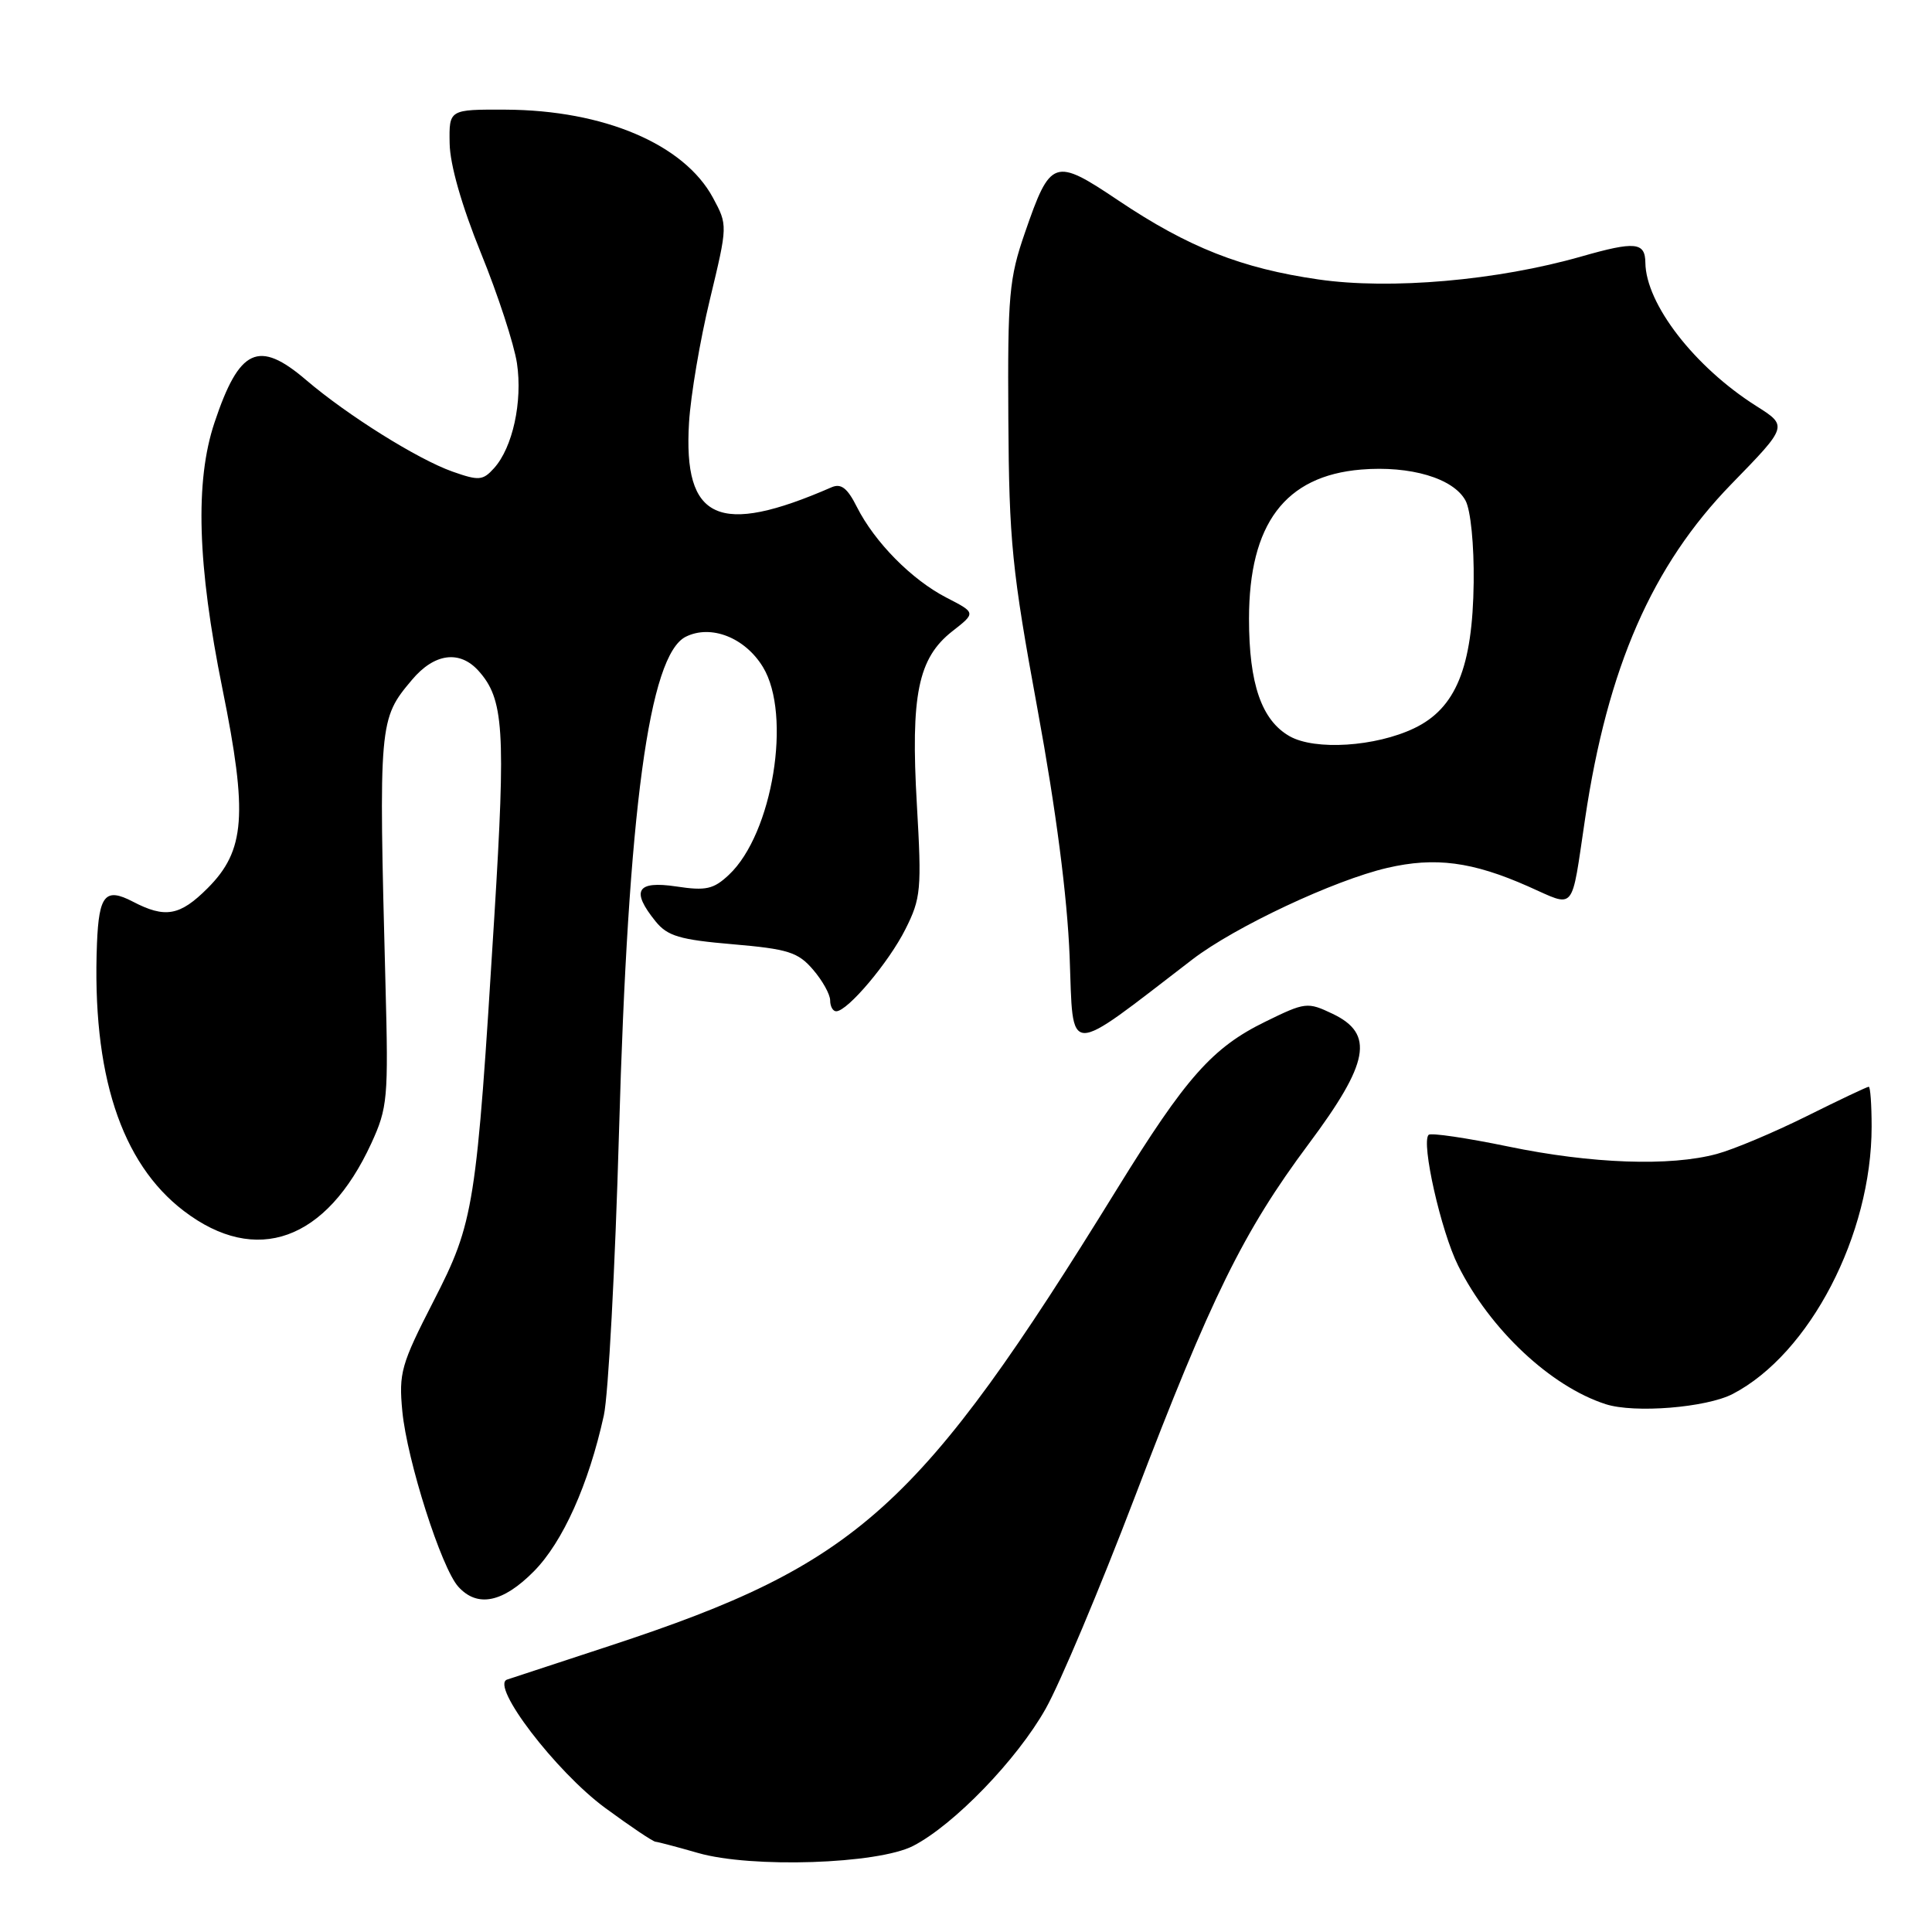 <?xml version="1.0" encoding="UTF-8" standalone="no"?>
<!DOCTYPE svg PUBLIC "-//W3C//DTD SVG 1.1//EN" "http://www.w3.org/Graphics/SVG/1.1/DTD/svg11.dtd" >
<svg xmlns="http://www.w3.org/2000/svg" xmlns:xlink="http://www.w3.org/1999/xlink" version="1.1" viewBox="0 0 256 256">
 <g >
 <path fill="currentColor"
d=" M 121.00 244.59 C 126.41 241.80 134.78 233.14 138.56 226.41 C 140.45 223.06 145.75 210.46 150.35 198.41 C 160.46 171.92 164.75 163.19 173.39 151.60 C 181.45 140.80 182.15 136.99 176.57 134.33 C 173.25 132.75 172.96 132.78 167.66 135.38 C 160.64 138.81 157.13 142.78 148.03 157.52 C 121.85 199.95 113.76 207.24 80.92 218.04 C 74.09 220.28 67.92 222.31 67.20 222.55 C 64.91 223.30 73.64 234.74 80.19 239.56 C 83.51 242.00 86.51 244.02 86.86 244.04 C 87.21 244.07 89.75 244.74 92.50 245.53 C 99.55 247.56 116.31 247.01 121.00 244.59 Z  M 70.75 208.20 C 74.58 204.32 78.00 196.70 80.01 187.56 C 80.61 184.84 81.51 167.96 82.02 150.06 C 83.23 107.29 86.00 86.80 90.87 84.37 C 94.21 82.71 98.71 84.48 101.09 88.38 C 104.95 94.71 102.38 110.48 96.59 115.91 C 94.55 117.83 93.55 118.06 89.60 117.46 C 84.36 116.68 83.57 118.01 86.87 122.09 C 88.45 124.04 90.07 124.52 97.11 125.12 C 104.43 125.75 105.75 126.17 107.73 128.48 C 108.98 129.93 110.00 131.76 110.00 132.56 C 110.00 133.35 110.36 134.00 110.80 134.00 C 112.31 134.00 117.78 127.51 119.98 123.11 C 122.03 119.03 122.14 117.86 121.49 106.61 C 120.65 92.08 121.65 87.21 126.18 83.65 C 129.32 81.20 129.32 81.20 125.41 79.19 C 120.81 76.82 115.90 71.85 113.54 67.17 C 112.28 64.66 111.45 64.02 110.18 64.57 C 95.23 71.09 90.51 68.95 91.30 55.99 C 91.52 52.40 92.76 45.06 94.07 39.66 C 96.43 29.84 96.43 29.84 94.47 26.20 C 90.63 19.10 80.01 14.59 67.00 14.53 C 59.50 14.50 59.50 14.50 59.58 19.00 C 59.62 21.81 61.18 27.26 63.73 33.54 C 65.98 39.06 68.12 45.63 68.50 48.13 C 69.26 53.23 67.93 59.31 65.46 62.04 C 63.98 63.68 63.45 63.72 59.96 62.49 C 55.36 60.86 46.05 55.04 40.57 50.36 C 34.26 44.96 31.71 46.14 28.42 56.00 C 25.82 63.77 26.15 74.85 29.48 91.30 C 32.85 107.94 32.49 112.71 27.51 117.69 C 23.83 121.37 21.89 121.71 17.58 119.46 C 13.96 117.58 13.11 118.58 12.85 125.00 C 12.16 142.24 16.01 154.09 24.36 160.46 C 33.95 167.77 43.26 164.41 49.20 151.50 C 51.36 146.79 51.48 145.56 51.08 130.50 C 50.17 95.64 50.20 95.29 54.59 90.08 C 57.54 86.57 60.88 86.11 63.38 88.86 C 66.77 92.61 67.03 96.65 65.50 121.47 C 63.12 160.06 62.84 161.88 57.44 172.42 C 53.14 180.80 52.83 181.92 53.31 187.00 C 53.94 193.52 58.48 207.77 60.73 210.25 C 63.26 213.05 66.64 212.36 70.75 208.20 Z  M 229.59 184.71 C 239.80 179.40 248.00 163.62 248.00 149.29 C 248.00 146.38 247.83 144.00 247.62 144.00 C 247.40 144.00 243.69 145.76 239.37 147.91 C 235.04 150.06 229.70 152.31 227.50 152.90 C 221.33 154.58 210.88 154.21 199.85 151.92 C 194.34 150.78 189.59 150.08 189.30 150.37 C 188.28 151.38 190.94 163.16 193.21 167.70 C 197.43 176.16 205.47 183.71 212.76 186.06 C 216.57 187.29 226.09 186.52 229.59 184.71 Z  M 158.00 127.13 C 163.62 122.82 176.79 116.63 183.82 115.00 C 190.16 113.53 195.08 114.17 202.49 117.45 C 208.85 120.26 208.15 121.09 210.03 108.50 C 213.01 88.43 218.91 74.94 229.43 64.13 C 236.91 56.45 236.91 56.45 232.70 53.79 C 224.53 48.61 218.09 40.29 218.02 34.81 C 217.99 32.08 216.67 31.95 209.56 33.98 C 198.42 37.17 184.24 38.41 174.71 37.03 C 164.50 35.56 157.46 32.78 148.20 26.57 C 139.68 20.85 139.20 21.01 135.81 30.83 C 133.71 36.89 133.51 39.14 133.61 55.50 C 133.71 71.75 134.08 75.50 137.48 94.00 C 139.94 107.38 141.41 118.74 141.73 126.71 C 142.25 140.22 141.00 140.18 158.00 127.13 Z  M 170.89 97.56 C 167.17 95.45 165.50 90.64 165.50 82.00 C 165.50 69.42 170.28 63.06 180.35 62.22 C 186.88 61.68 192.59 63.37 194.19 66.33 C 194.87 67.58 195.33 72.19 195.27 77.17 C 195.13 88.43 192.91 93.86 187.38 96.50 C 182.25 98.95 174.26 99.46 170.89 97.56 Z "/>
</g>
</svg>